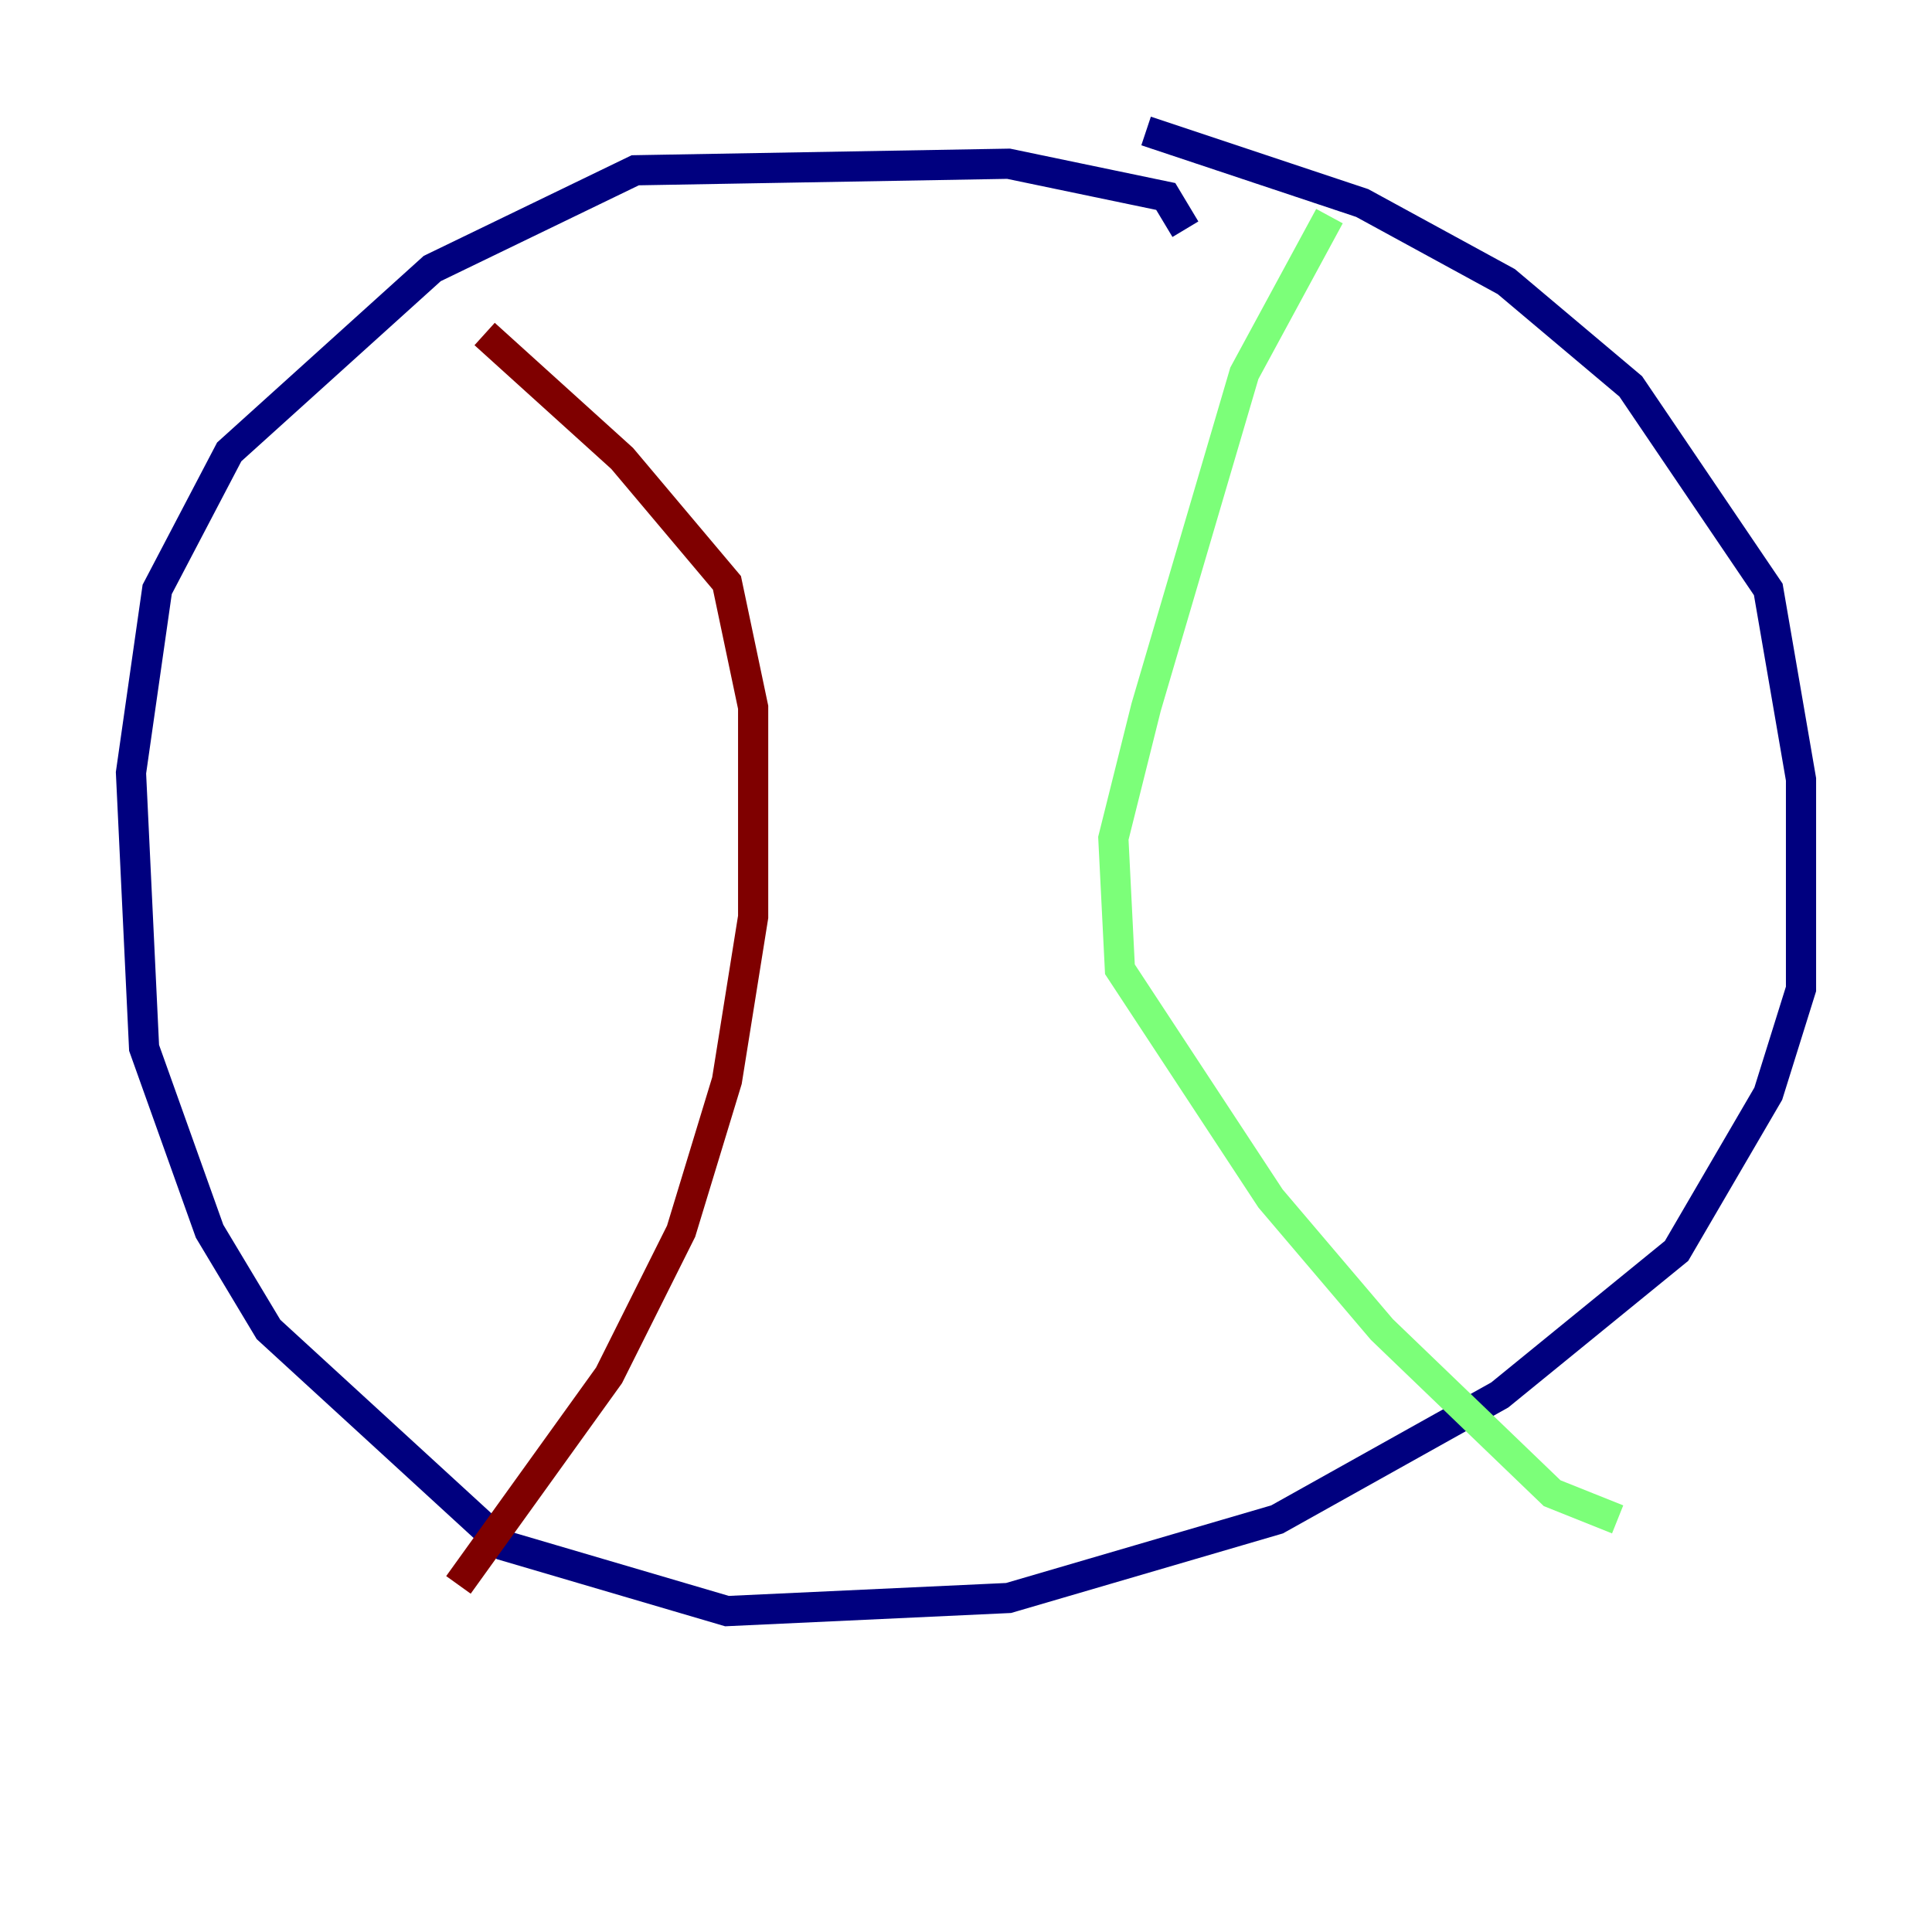 <?xml version="1.0" encoding="utf-8" ?>
<svg baseProfile="tiny" height="128" version="1.2" viewBox="0,0,128,128" width="128" xmlns="http://www.w3.org/2000/svg" xmlns:ev="http://www.w3.org/2001/xml-events" xmlns:xlink="http://www.w3.org/1999/xlink"><defs /><polyline fill="none" points="78.536,15.186 77.234,13.017 66.82,10.848 42.088,11.281 28.637,17.79 15.186,29.939 10.414,39.051 8.678,51.2 9.546,69.424 13.885,81.573 17.79,88.081 33.41,102.4 48.163,106.739 66.82,105.871 84.61,100.664 99.363,92.42 111.078,82.875 117.153,72.461 119.322,65.519 119.322,51.634 117.153,39.051 108.041,25.6 99.797,18.658 90.251,13.451 75.932,8.678" stroke="#00007f" stroke-width="2" /><polyline fill="none" points="88.081,14.319 82.441,24.732 75.932,46.861 73.763,55.539 74.197,64.217 84.176,79.403 91.552,88.081 102.834,98.929 107.173,100.664" stroke="#7cff79" stroke-width="2" /><polyline fill="none" points="32.108,22.129 41.22,30.373 48.163,38.617 49.898,46.861 49.898,60.746 48.163,71.593 45.125,81.573 40.352,91.119 30.373,105.003" stroke="#7f0000" stroke-width="2" /></svg>